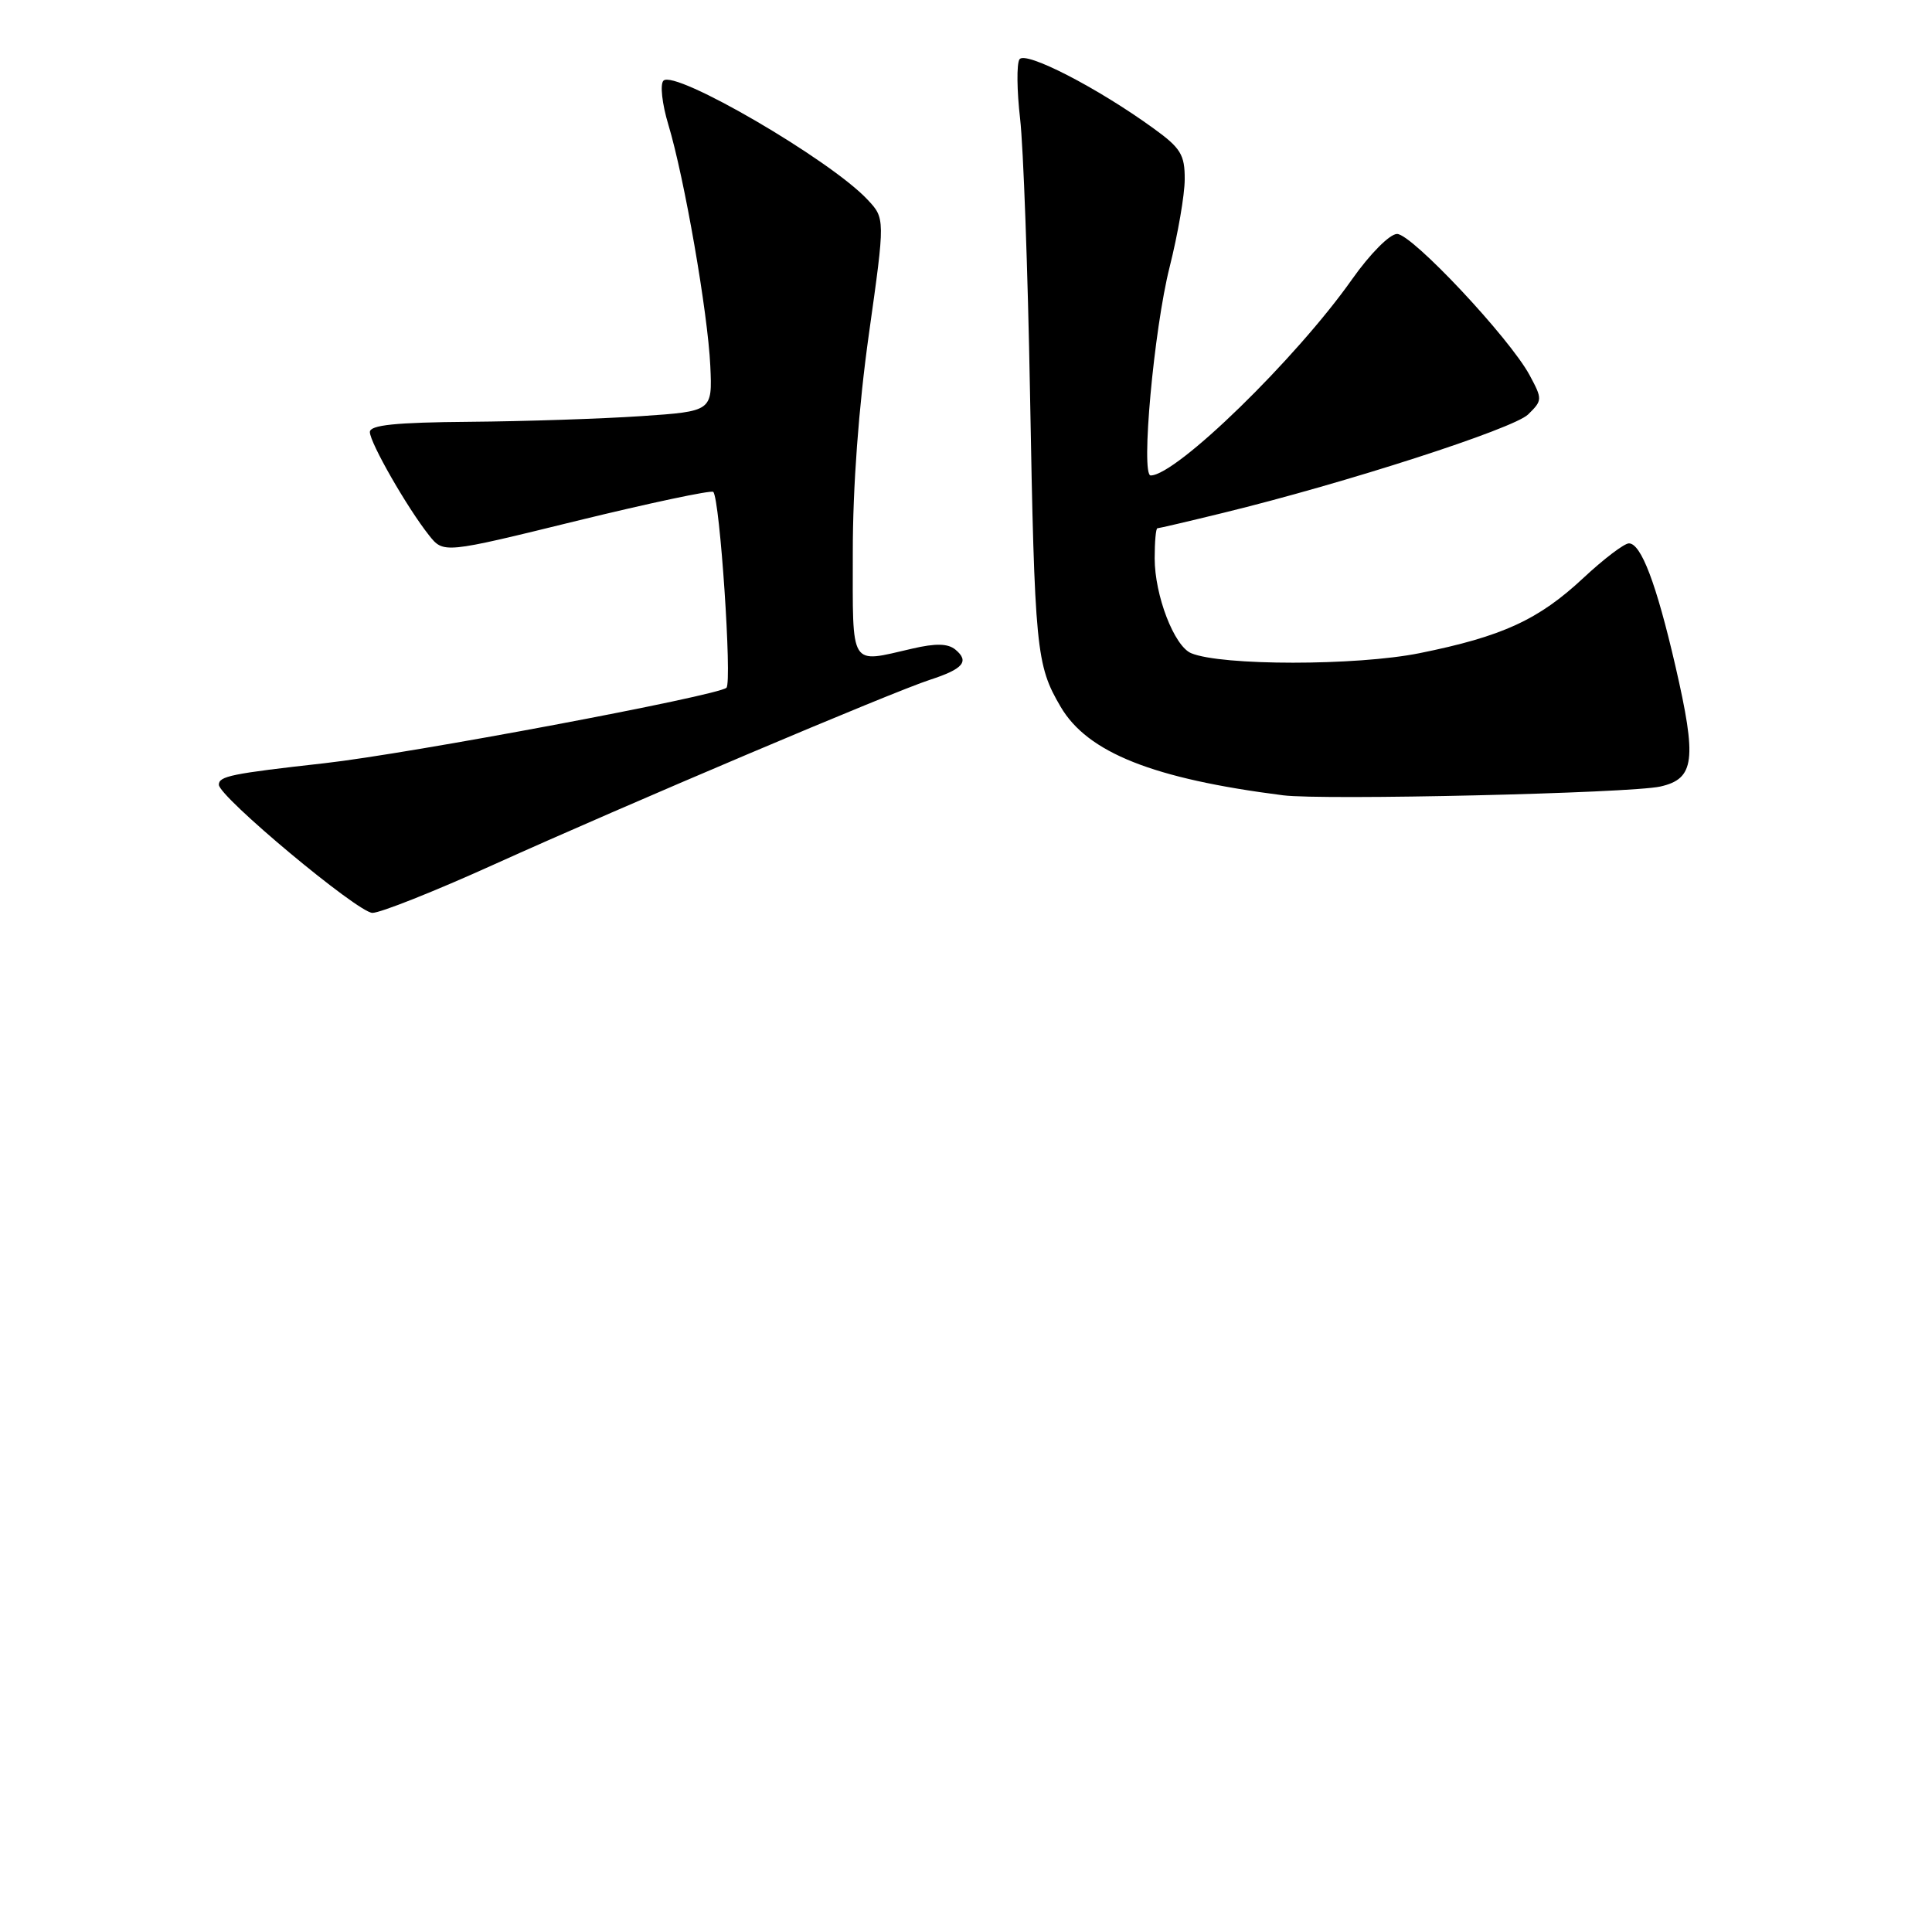 <?xml version="1.0" encoding="UTF-8" standalone="no"?>
<!DOCTYPE svg PUBLIC "-//W3C//DTD SVG 1.1//EN" "http://www.w3.org/Graphics/SVG/1.1/DTD/svg11.dtd" >
<svg xmlns="http://www.w3.org/2000/svg" xmlns:xlink="http://www.w3.org/1999/xlink" version="1.1" viewBox="0 0 256 256">
 <g >
 <path fill="currentColor"
d=" M 65.34 114.60 C 82.98 106.63 118.24 91.69 123.24 90.07 C 127.64 88.64 128.48 87.64 126.60 86.08 C 125.61 85.26 123.99 85.22 120.86 85.95 C 112.50 87.87 113.00 88.68 113.00 73.25 C 112.99 64.57 113.78 53.87 115.14 44.22 C 117.29 28.94 117.29 28.94 114.93 26.43 C 109.98 21.15 89.42 9.18 87.91 10.69 C 87.44 11.16 87.73 13.78 88.56 16.52 C 90.69 23.59 93.79 41.42 94.12 48.50 C 94.39 54.50 94.39 54.50 84.95 55.14 C 79.75 55.49 69.54 55.83 62.25 55.89 C 52.37 55.97 49.00 56.32 49.01 57.25 C 49.02 58.67 53.96 67.29 56.84 70.92 C 58.77 73.35 58.77 73.35 76.40 69.02 C 86.10 66.65 94.25 64.92 94.51 65.18 C 95.39 66.06 97.02 90.38 96.26 91.13 C 95.17 92.18 54.27 99.87 43.00 101.13 C 30.65 102.51 29.00 102.85 29.00 103.98 C 29.00 105.57 47.39 120.91 49.34 120.96 C 50.36 120.98 57.56 118.12 65.34 114.60 Z  M 220.00 104.22 C 224.56 103.19 224.87 100.70 221.99 88.21 C 219.47 77.32 217.45 72.00 215.84 72.00 C 215.22 72.00 212.51 74.06 209.82 76.57 C 203.87 82.13 199.08 84.33 188.09 86.55 C 179.74 88.23 161.85 88.23 157.83 86.55 C 155.58 85.60 153.00 78.89 153.00 73.98 C 153.00 71.79 153.16 70.00 153.36 70.00 C 153.56 70.00 157.50 69.08 162.11 67.95 C 178.30 64.00 200.52 56.82 202.48 54.92 C 204.39 53.05 204.39 52.89 202.68 49.71 C 200.03 44.79 187.09 31.00 185.12 31.00 C 184.15 31.00 181.54 33.63 179.16 37.00 C 171.72 47.56 155.86 63.00 152.47 63.00 C 151.14 63.00 152.90 43.64 154.98 35.39 C 156.07 31.05 156.98 25.82 156.98 23.76 C 157.00 20.51 156.45 19.61 152.86 17.02 C 145.41 11.61 135.81 6.68 135.08 7.87 C 134.70 8.48 134.74 12.02 135.17 15.74 C 135.60 19.46 136.19 35.77 136.48 52.00 C 137.10 86.17 137.29 88.11 140.54 93.65 C 144.10 99.73 152.81 103.19 170.00 105.38 C 175.32 106.06 216.02 105.11 220.00 104.22 Z "/>
</g>
</svg>